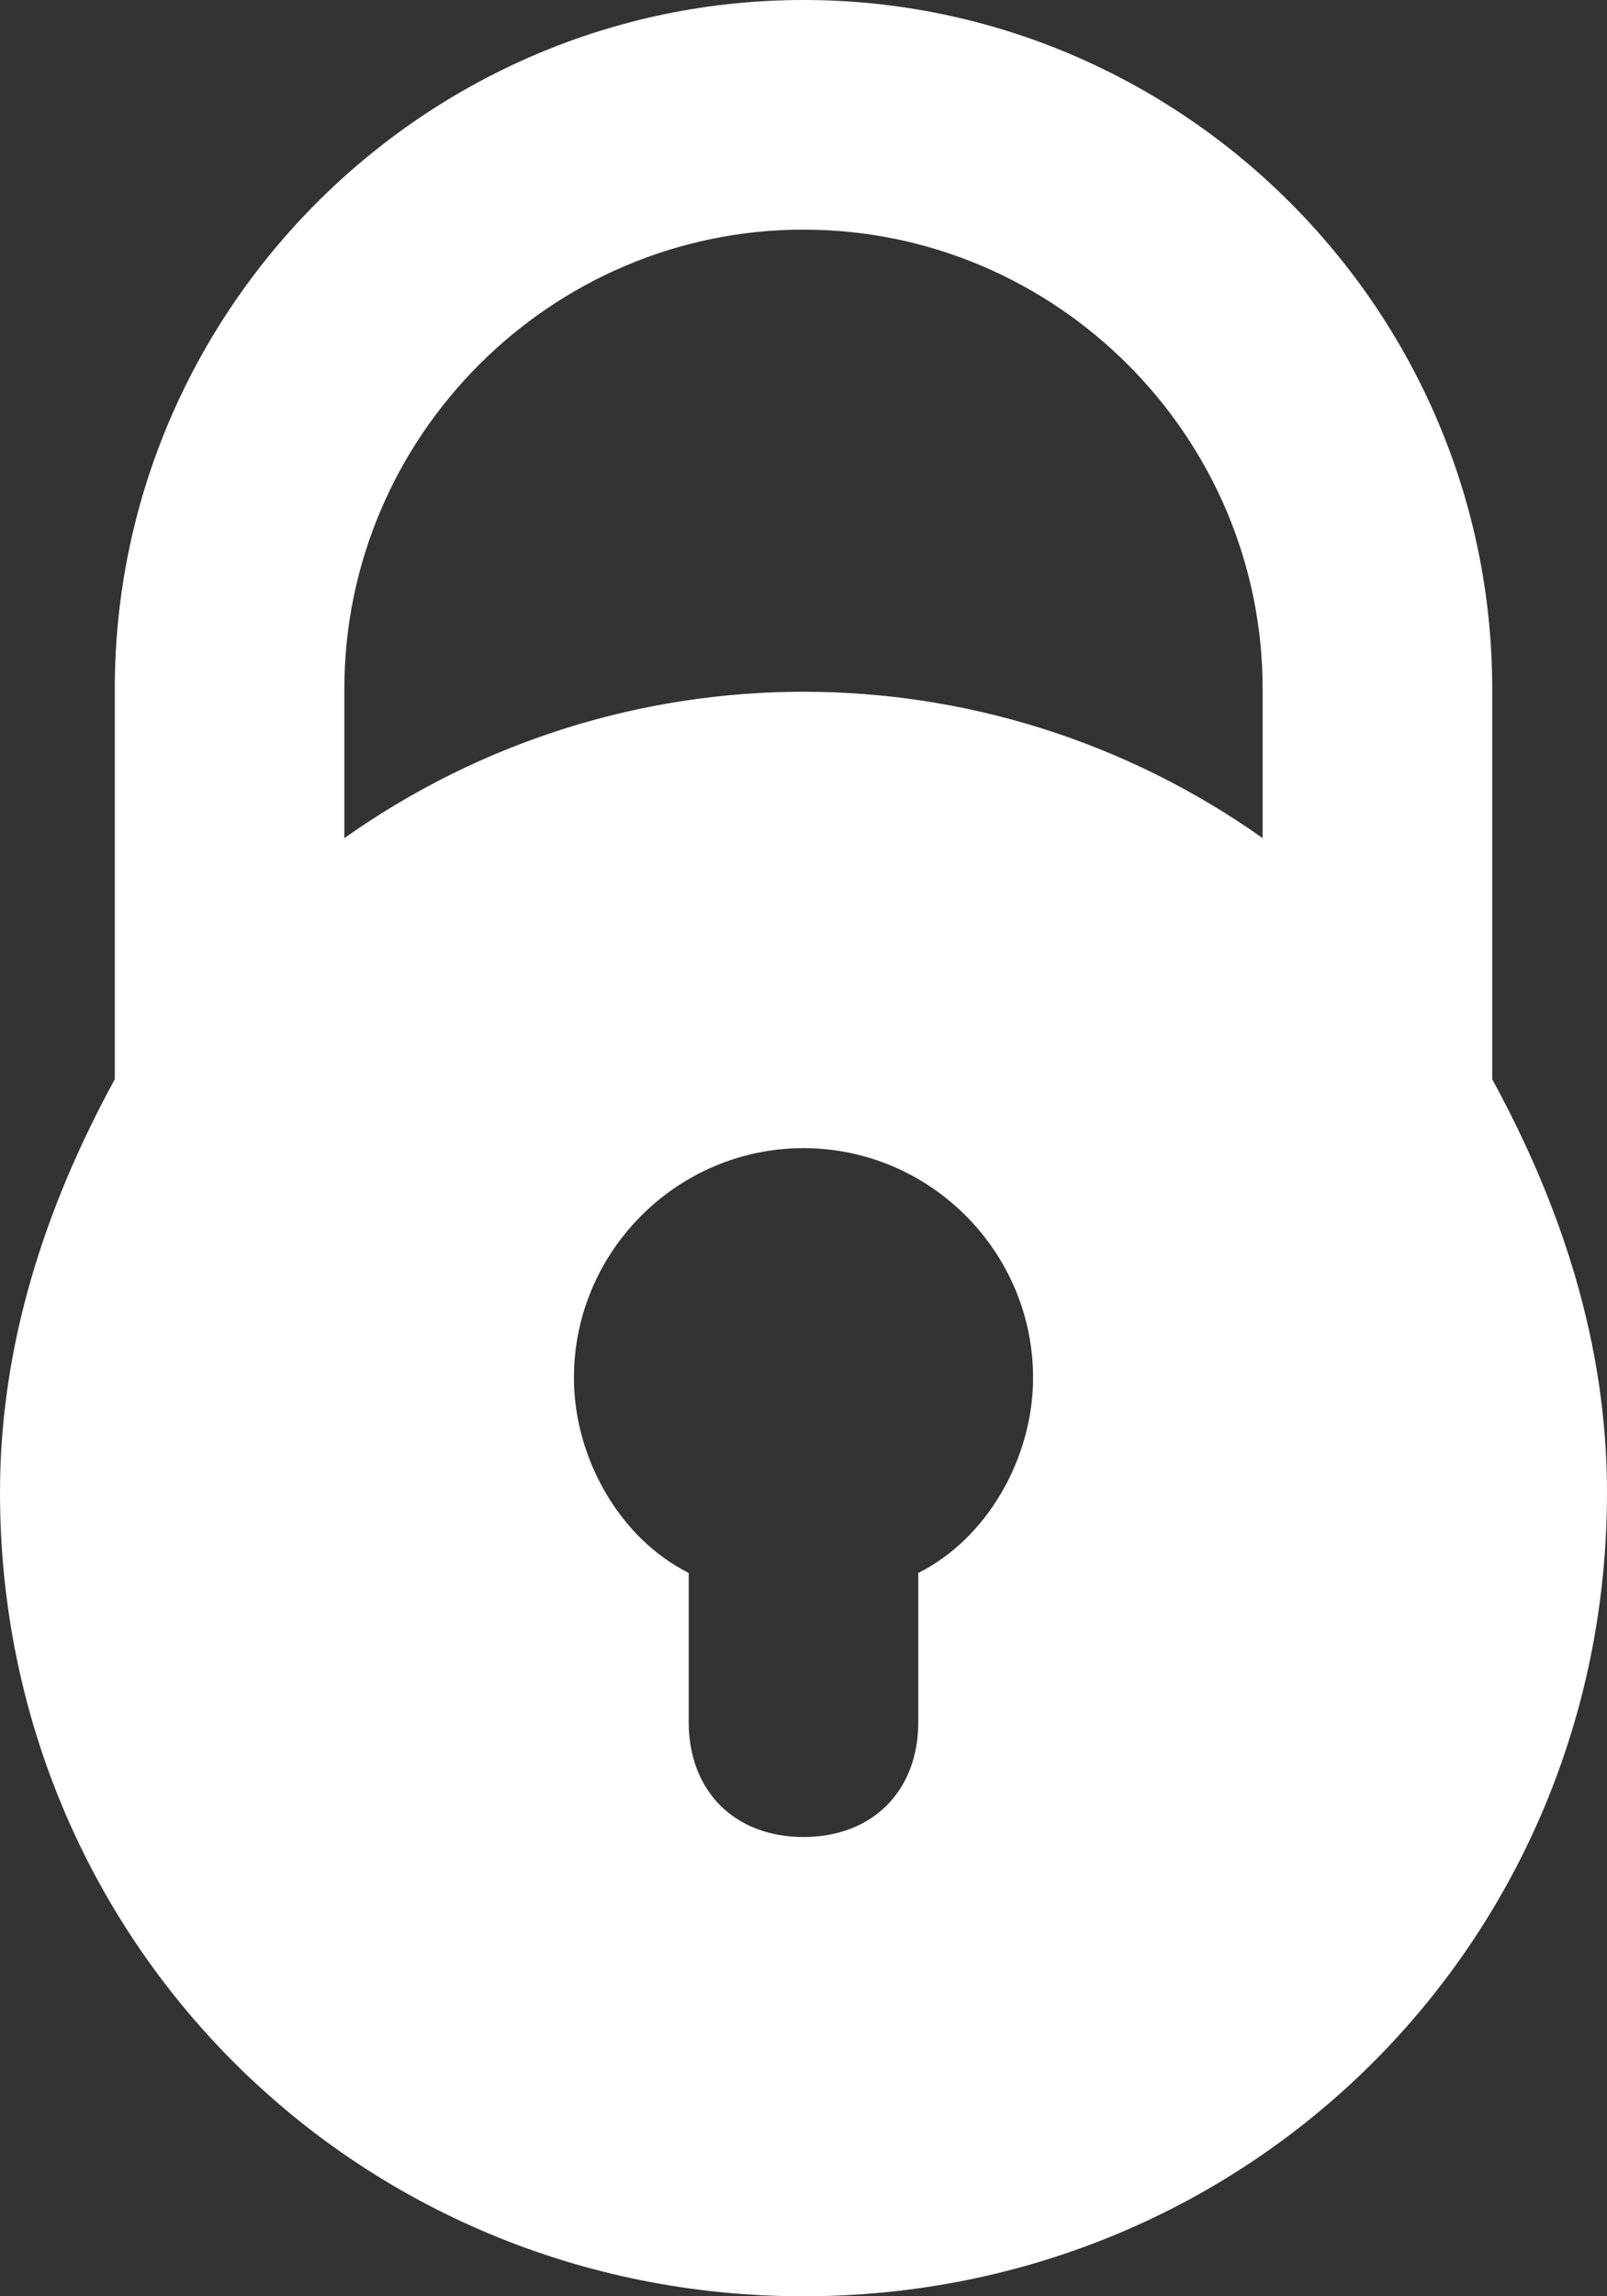 <svg width="14" height="20" viewBox="0 0 14 20" fill="none" xmlns="http://www.w3.org/2000/svg">
<rect x="0" y="0" width="14" height="20" fill="#333333" stroke="none"/>
<path id="Vector" d="M13 9.4V6C13 2.7 10.3 0 7 0C3.7 0 1 2.7 1 6V9.4C0.4 10.5 0 11.7 0 13C0 16.9 3.1 20 7 20C10.9 20 14 16.9 14 13C14 11.7 13.6 10.5 13 9.4ZM7 2C9.2 2 11 3.8 11 6V7.3C8.6 5.6 5.4 5.6 3 7.3V6C3 3.8 4.8 2 7 2ZM8 13.7V15C8 15.6 7.6 16 7 16C6.4 16 6 15.6 6 15V13.7C5.4 13.4 5 12.7 5 12C5 10.9 5.9 10 7 10C8.1 10 9 10.9 9 12C9 12.7 8.6 13.4 8 13.7Z" fill="white"/>
</svg>
